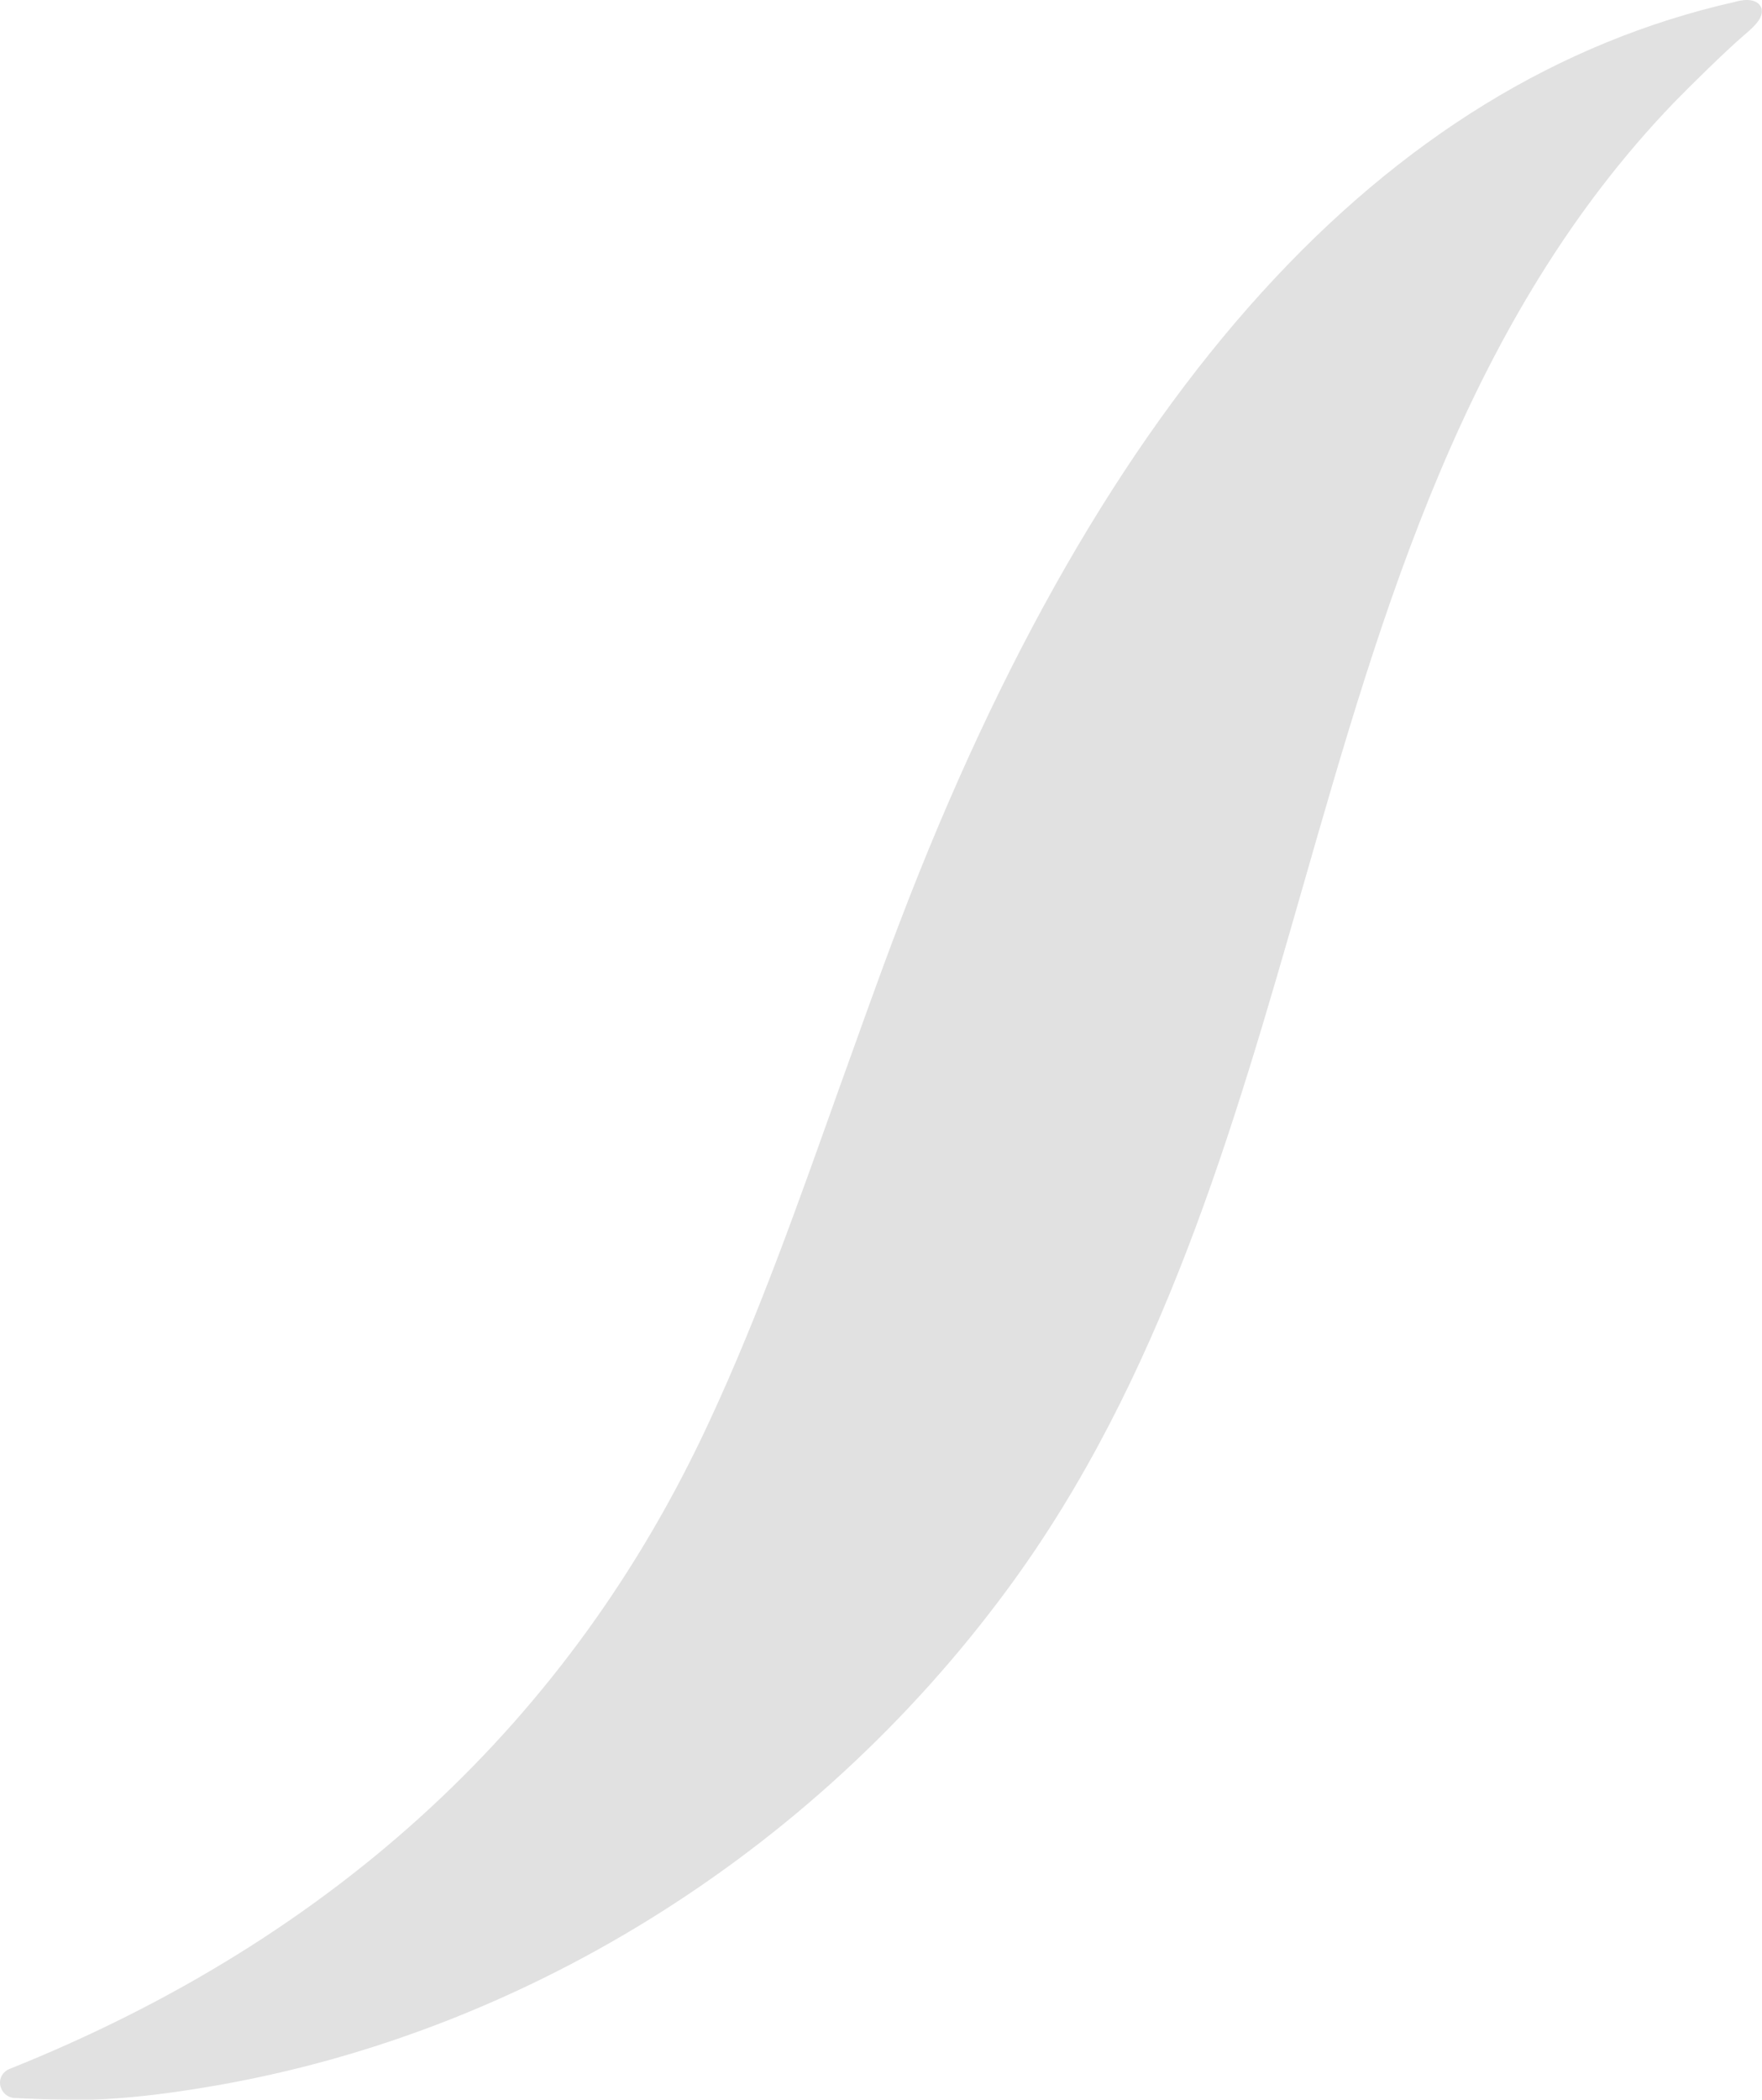 <svg width="403" height="480" viewBox="0 0 403 480" fill="none" xmlns="http://www.w3.org/2000/svg">
<g style="mix-blend-mode:hard-light" opacity="0.12">
<path d="M403 2.232C402.094 -1.087 397.562 0.221 396.857 0.422C316.49 18.527 252.136 89.337 205.708 211.042C200.774 223.917 196.141 237.193 191.508 249.967C182.646 274.811 173.582 300.561 162.302 324.801C130.679 393.197 76.799 443.086 2.173 472.959C0.662 473.563 -0.244 475.071 0.058 476.681C0.36 478.29 1.669 479.497 3.281 479.598C7.108 479.799 12.244 480 16.574 480C18.186 480 19.797 480 21.106 480C28.861 479.698 37.019 478.793 46.183 477.284C118.493 465.617 185.667 424.076 230.483 363.224C265.631 315.547 282.047 258.215 297.959 202.794C316.288 138.924 335.222 72.942 382.858 23.455C386.383 19.834 394.641 11.687 398.871 8.066C399.878 7.161 403.504 4.445 402.899 2.132L403 2.232Z" fill="black"/>
</g>
</svg>
